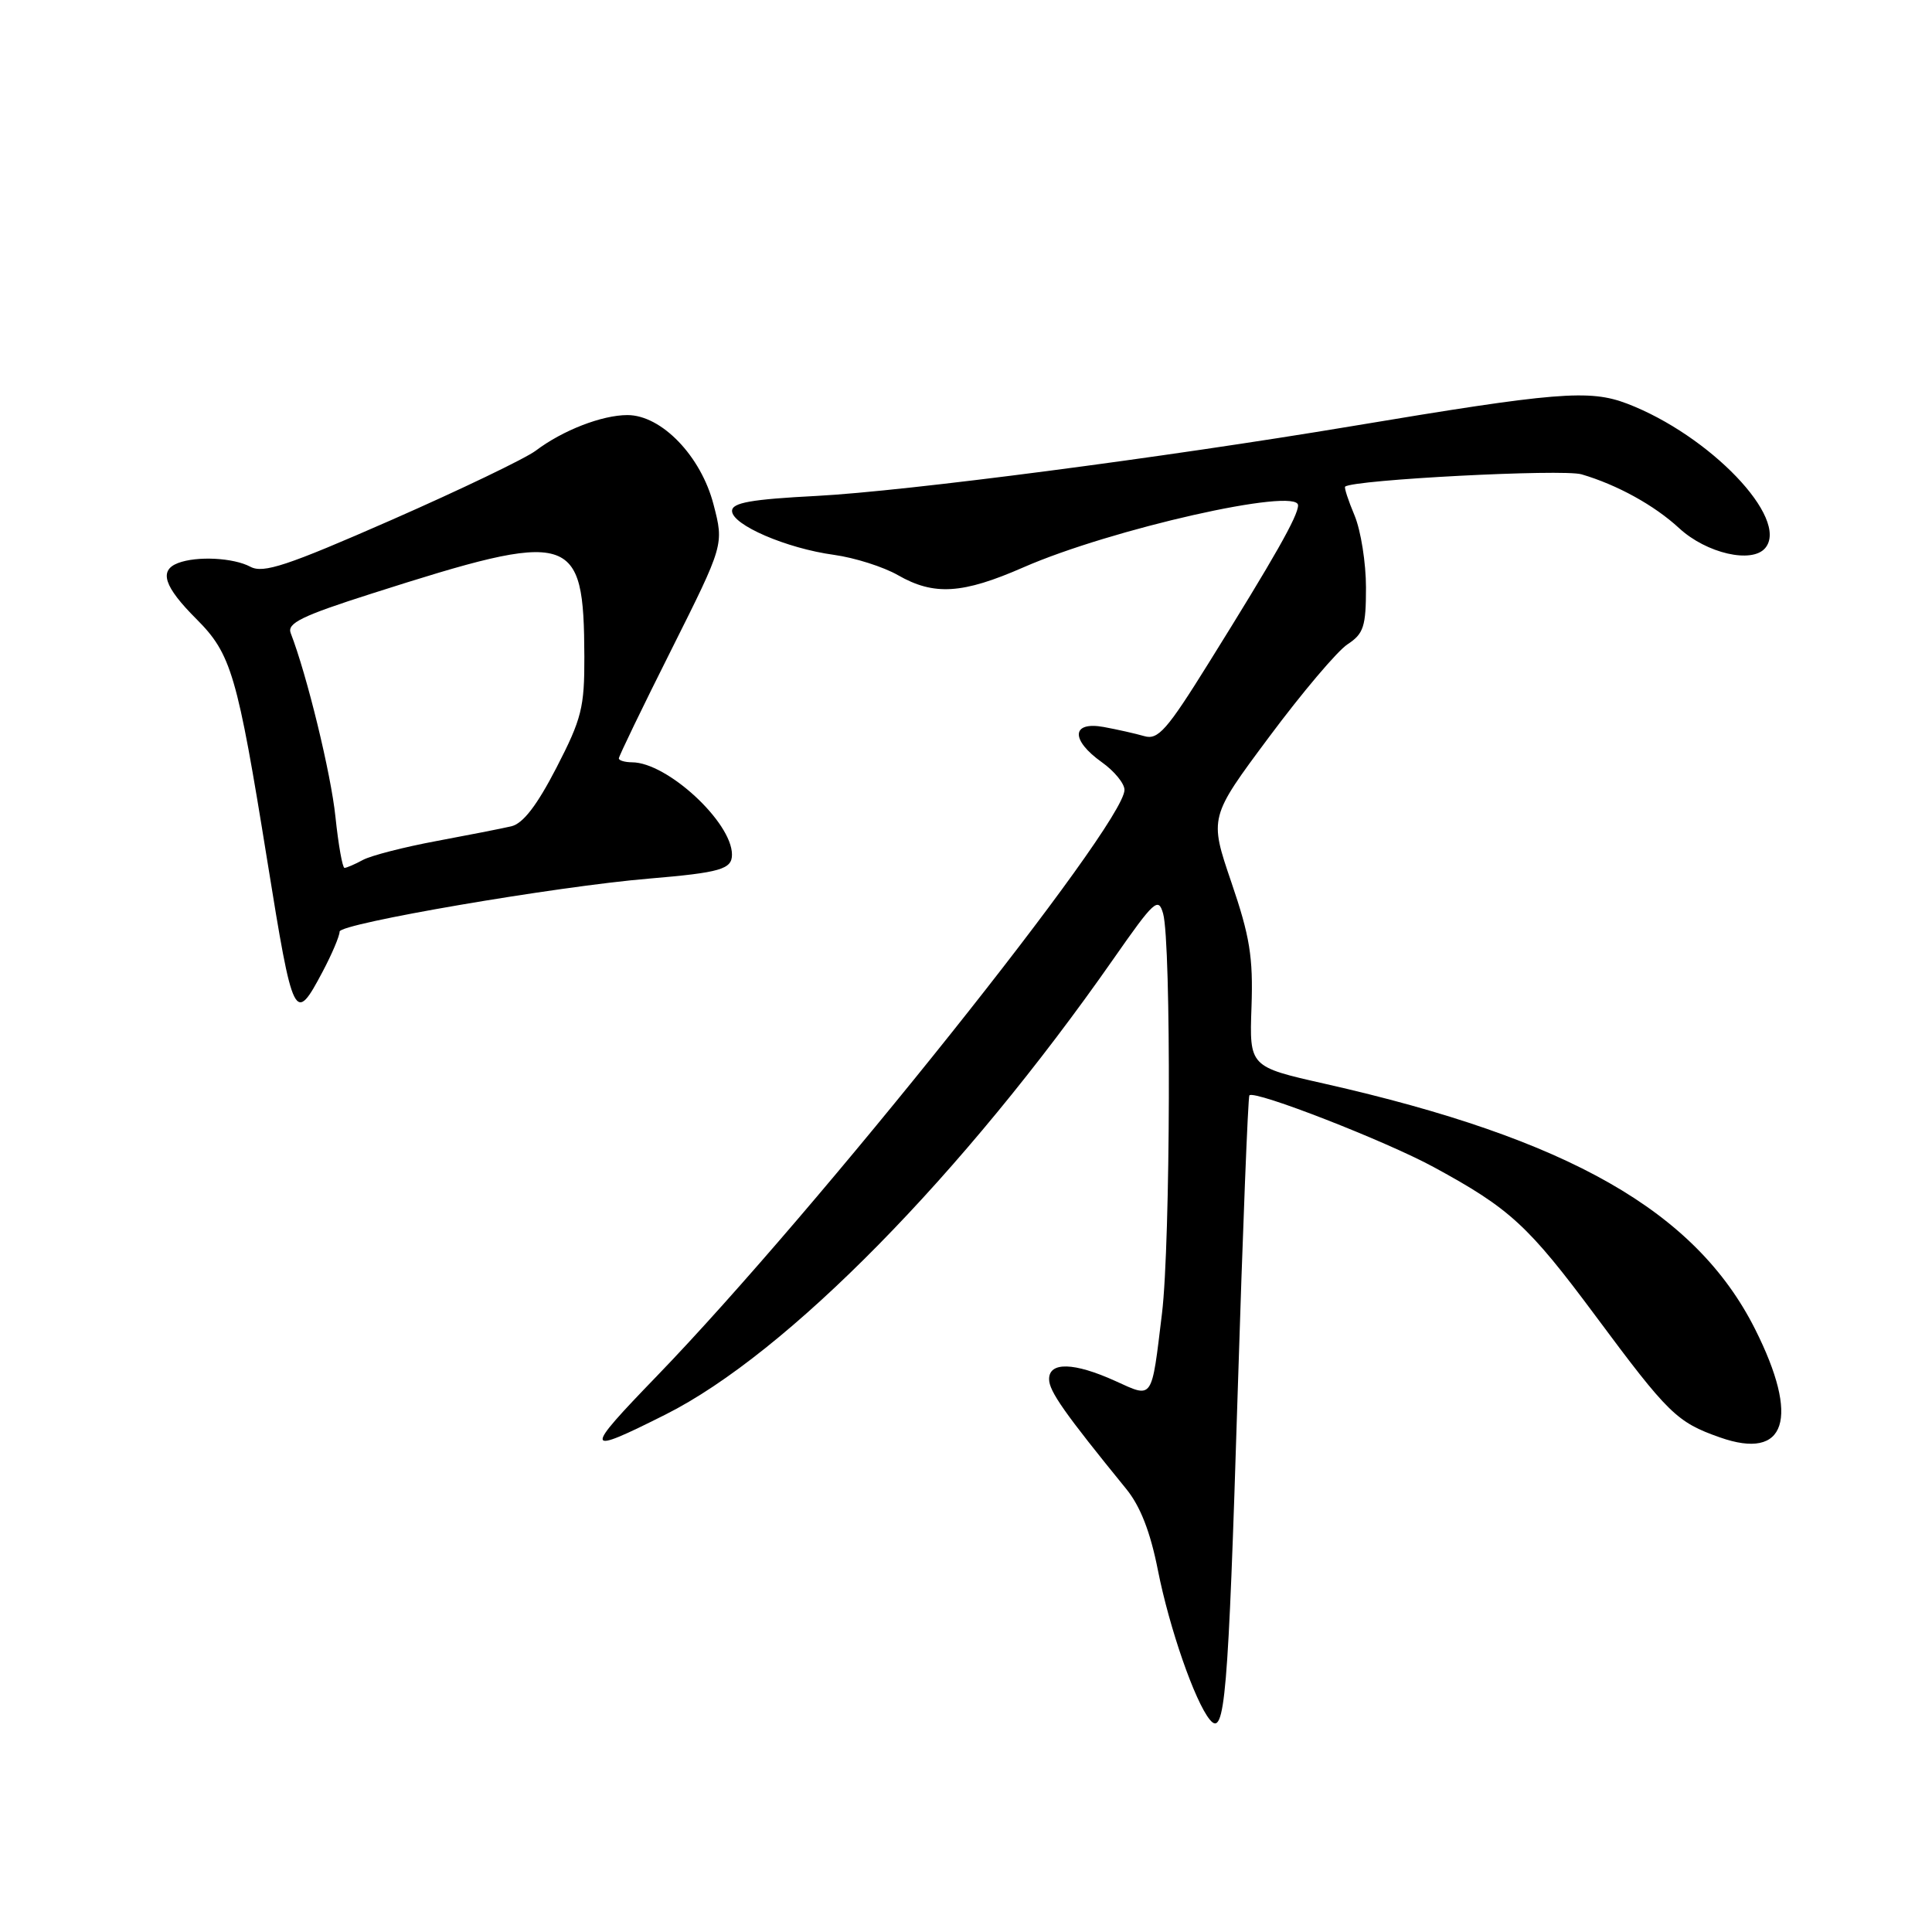 <?xml version="1.0" encoding="UTF-8" standalone="no"?>
<!DOCTYPE svg PUBLIC "-//W3C//DTD SVG 1.1//EN" "http://www.w3.org/Graphics/SVG/1.1/DTD/svg11.dtd" >
<svg xmlns="http://www.w3.org/2000/svg" xmlns:xlink="http://www.w3.org/1999/xlink" version="1.1" viewBox="0 0 256 256">
 <g >
 <path fill="currentColor"
d=" M 164.00 184.50 C 164.67 163.05 165.37 145.34 165.55 145.14 C 166.23 144.41 183.65 151.20 190.00 154.66 C 200.08 160.14 202.50 162.37 211.40 174.34 C 221.07 187.36 222.18 188.45 227.89 190.46 C 236.70 193.57 238.52 187.96 232.55 176.10 C 224.69 160.49 207.88 150.91 175.53 143.60 C 165.55 141.35 165.55 141.35 165.83 133.43 C 166.06 126.81 165.61 124.07 163.16 116.90 C 160.23 108.30 160.23 108.30 168.18 97.63 C 172.55 91.76 177.22 86.24 178.56 85.37 C 180.69 83.97 181.00 83.02 181.00 77.85 C 181.00 74.60 180.32 70.31 179.49 68.31 C 178.65 66.32 178.09 64.60 178.24 64.48 C 179.35 63.56 207.07 62.12 209.56 62.85 C 214.29 64.24 219.21 66.95 222.50 69.99 C 226.12 73.33 232.16 74.72 233.91 72.61 C 237.14 68.72 226.55 57.67 215.59 53.48 C 210.60 51.58 206.20 51.94 179.00 56.49 C 154.21 60.63 120.01 65.09 108.25 65.71 C 99.52 66.16 97.00 66.61 97.00 67.70 C 97.00 69.55 104.20 72.66 110.50 73.52 C 113.25 73.90 117.06 75.11 118.98 76.21 C 123.76 78.95 127.54 78.71 135.60 75.18 C 147.19 70.10 172.00 64.50 172.00 66.96 C 172.00 68.36 168.94 73.76 160.17 87.83 C 154.62 96.75 153.45 98.08 151.62 97.54 C 150.45 97.20 148.04 96.66 146.25 96.33 C 141.96 95.55 141.83 98.03 146.00 101.00 C 147.65 102.17 149.00 103.82 149.00 104.66 C 149.00 109.28 108.21 160.41 87.07 182.30 C 77.22 192.49 77.31 192.89 88.19 187.43 C 104.27 179.35 127.59 155.63 147.54 127.06 C 152.95 119.31 153.49 118.82 154.12 121.06 C 155.21 124.96 155.10 164.73 153.97 174.03 C 152.56 185.67 152.83 185.28 147.79 182.99 C 142.32 180.51 139.00 180.42 139.01 182.75 C 139.01 184.34 141.05 187.24 149.23 197.29 C 151.10 199.58 152.43 202.99 153.43 208.07 C 154.95 215.75 158.33 225.47 160.31 227.87 C 162.30 230.27 162.74 225.05 164.00 184.50 Z  M 42.75 128.75 C 43.99 126.41 45.00 124.02 45.00 123.44 C 45.00 122.37 73.76 117.44 86.00 116.42 C 95.46 115.62 97.00 115.18 96.99 113.23 C 96.98 108.94 88.40 101.02 83.75 101.01 C 82.79 101.00 82.00 100.77 82.00 100.49 C 82.00 100.20 85.13 93.72 88.97 86.07 C 95.93 72.17 95.93 72.17 94.55 66.86 C 92.89 60.43 87.65 55.00 83.14 55.00 C 79.77 55.00 74.56 57.02 71.00 59.71 C 69.62 60.75 61.02 64.88 51.87 68.90 C 37.99 74.99 34.89 76.01 33.18 75.10 C 30.94 73.90 26.08 73.65 23.58 74.61 C 21.03 75.59 21.73 77.73 26.02 82.02 C 30.65 86.65 31.44 89.35 35.42 114.08 C 38.85 135.36 39.04 135.75 42.75 128.75 Z  M 44.45 108.25 C 43.86 102.52 40.67 89.44 38.52 83.89 C 38.01 82.58 39.99 81.61 49.20 78.67 C 75.97 70.12 77.36 70.53 77.43 87.00 C 77.45 93.73 77.08 95.24 73.73 101.73 C 71.14 106.74 69.30 109.13 67.75 109.49 C 66.51 109.78 62.03 110.66 57.79 111.45 C 53.55 112.24 49.19 113.36 48.10 113.94 C 47.02 114.53 45.91 115.00 45.65 115.00 C 45.38 115.00 44.84 111.96 44.45 108.25 Z "/>
</g>
</svg>